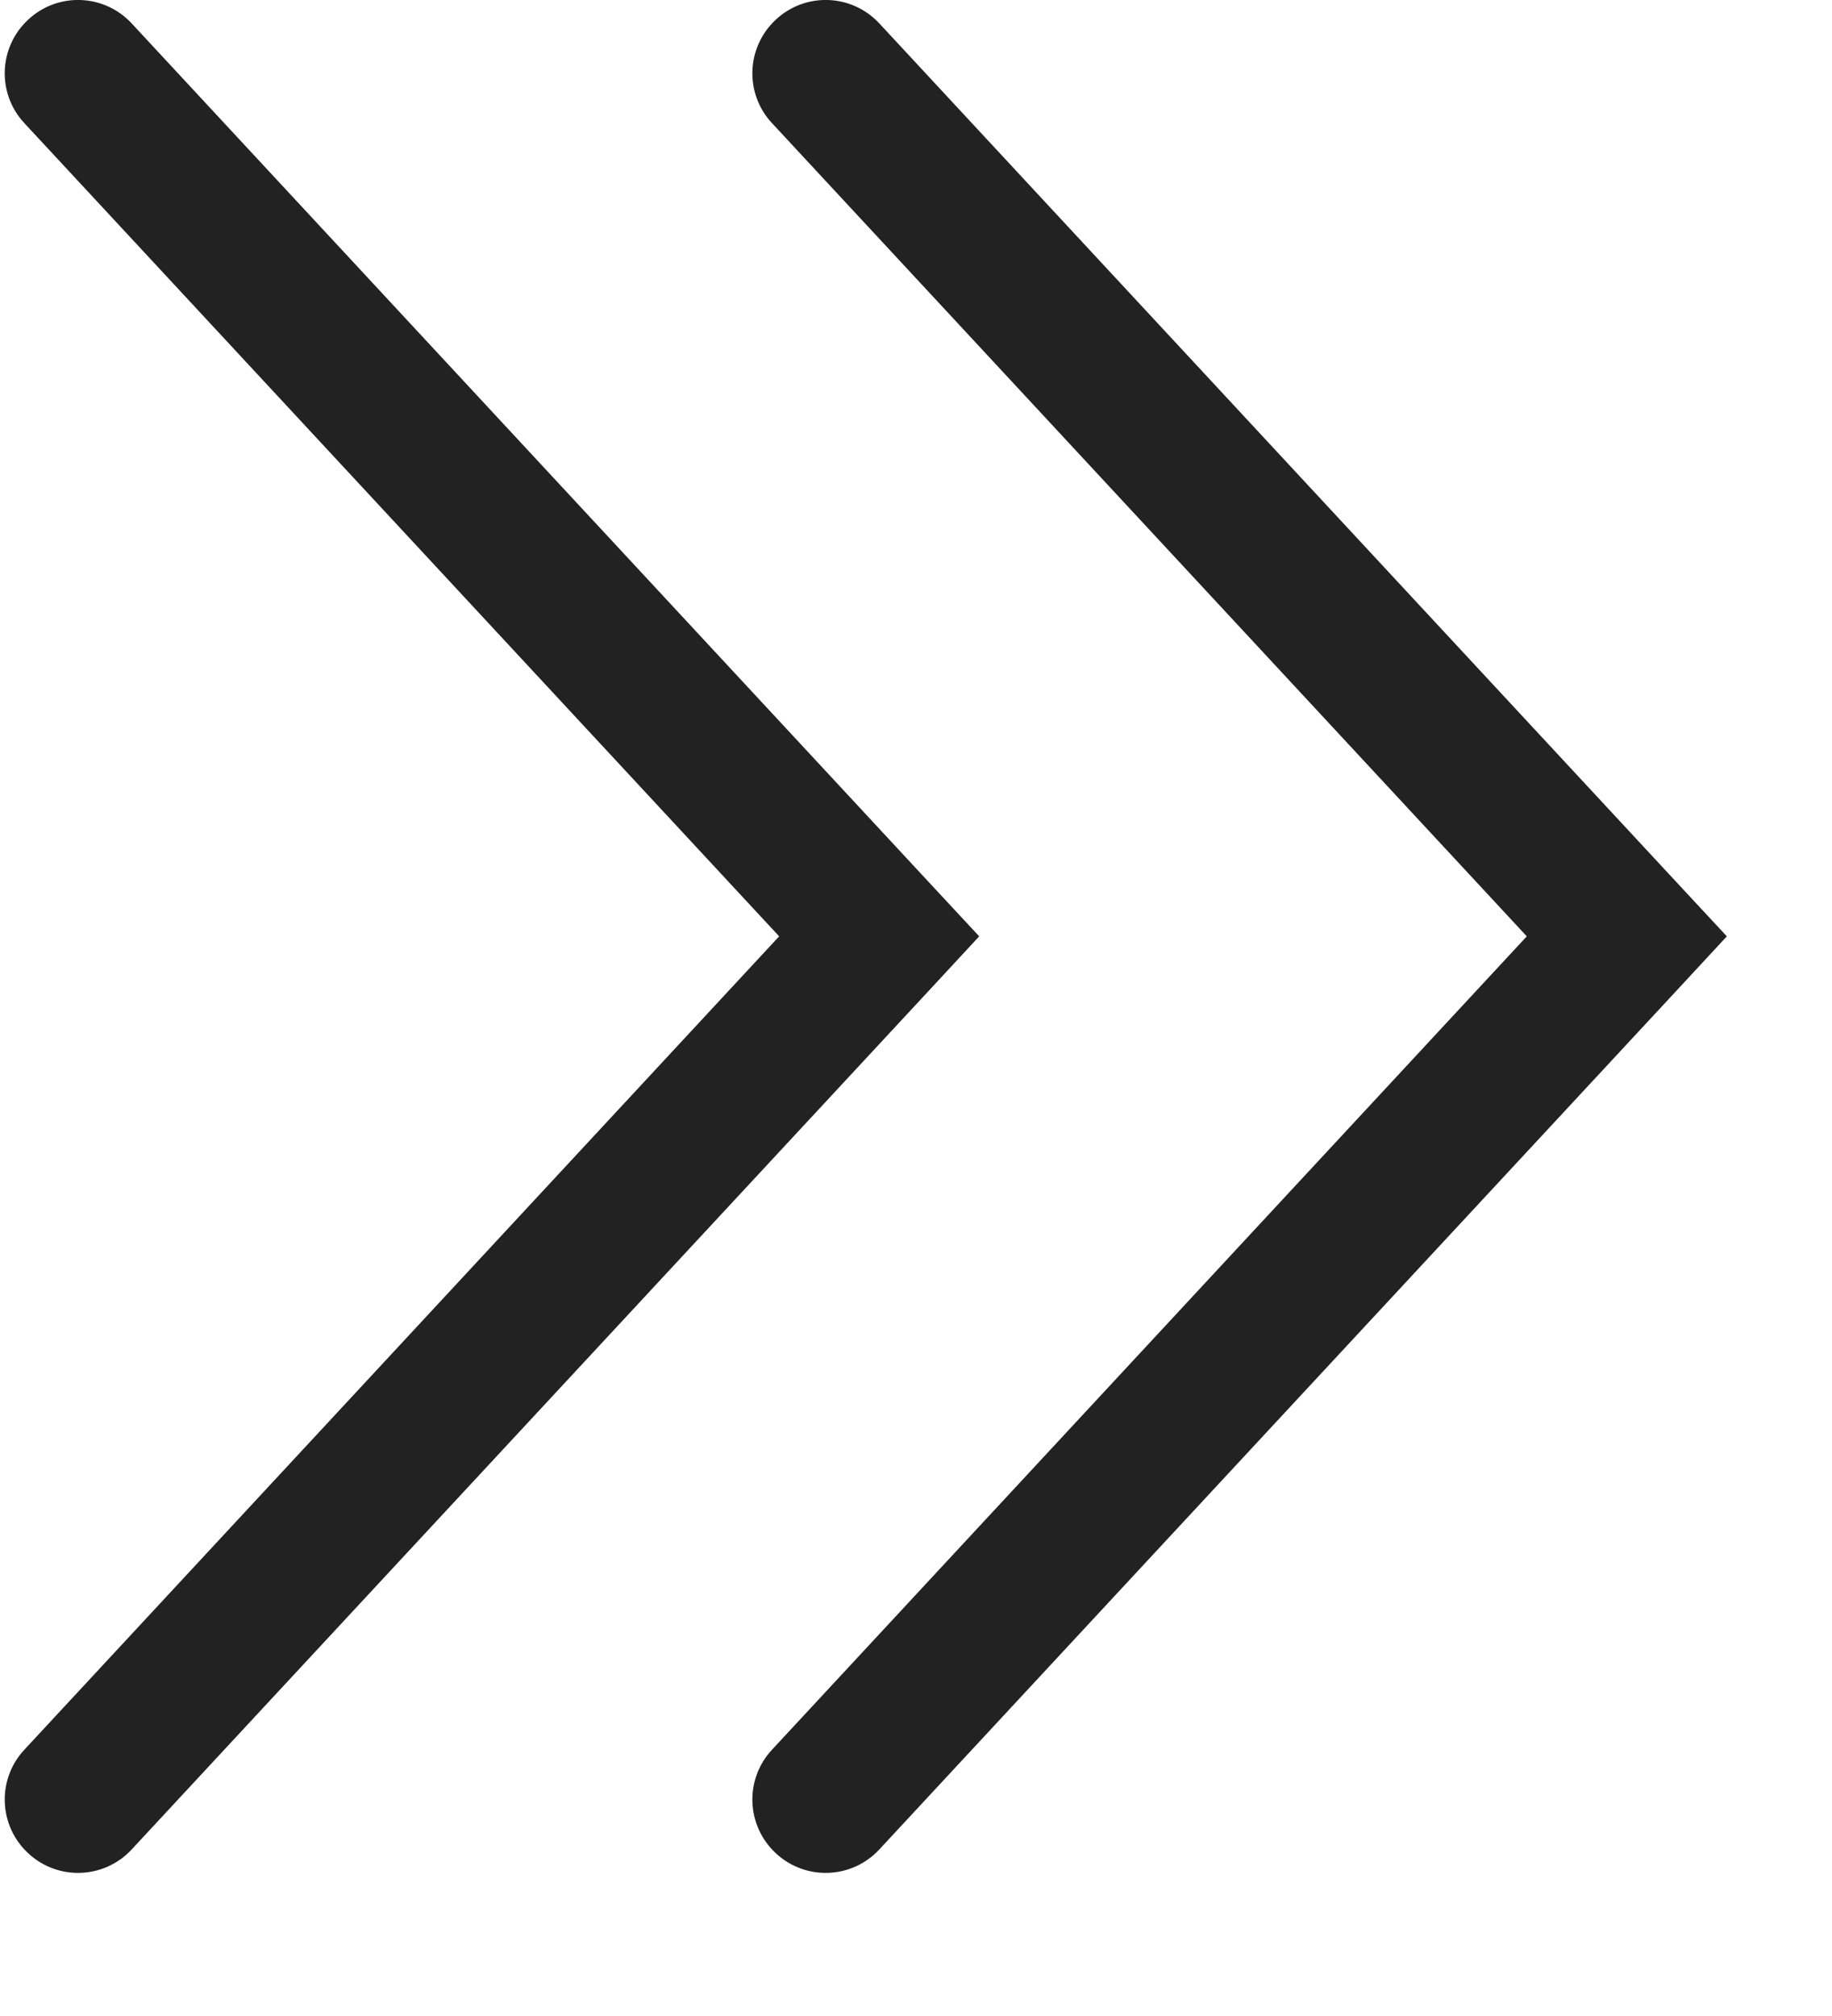 <svg viewBox="0 0 10 11" fill="none" xmlns="http://www.w3.org/2000/svg">
<path fill-rule="evenodd" clip-rule="evenodd" d="M4.214 0.672C4.063 0.51 4.073 0.257 4.235 0.107C4.397 -0.044 4.65 -0.034 4.8 0.128L9.173 4.837L9.426 5.109L9.173 5.382L4.8 10.091C4.65 10.253 4.397 10.263 4.235 10.112C4.073 9.962 4.063 9.709 4.214 9.547L8.334 5.109L4.214 0.672ZM0.133 0.672C-0.018 0.51 -0.008 0.257 0.154 0.107C0.316 -0.044 0.569 -0.034 0.719 0.128L5.092 4.837L5.345 5.109L5.092 5.382L0.719 10.091C0.569 10.253 0.316 10.263 0.154 10.112C-0.008 9.962 -0.018 9.709 0.133 9.547L4.253 5.109L0.133 0.672Z" fill="#222222"/>
</svg>
